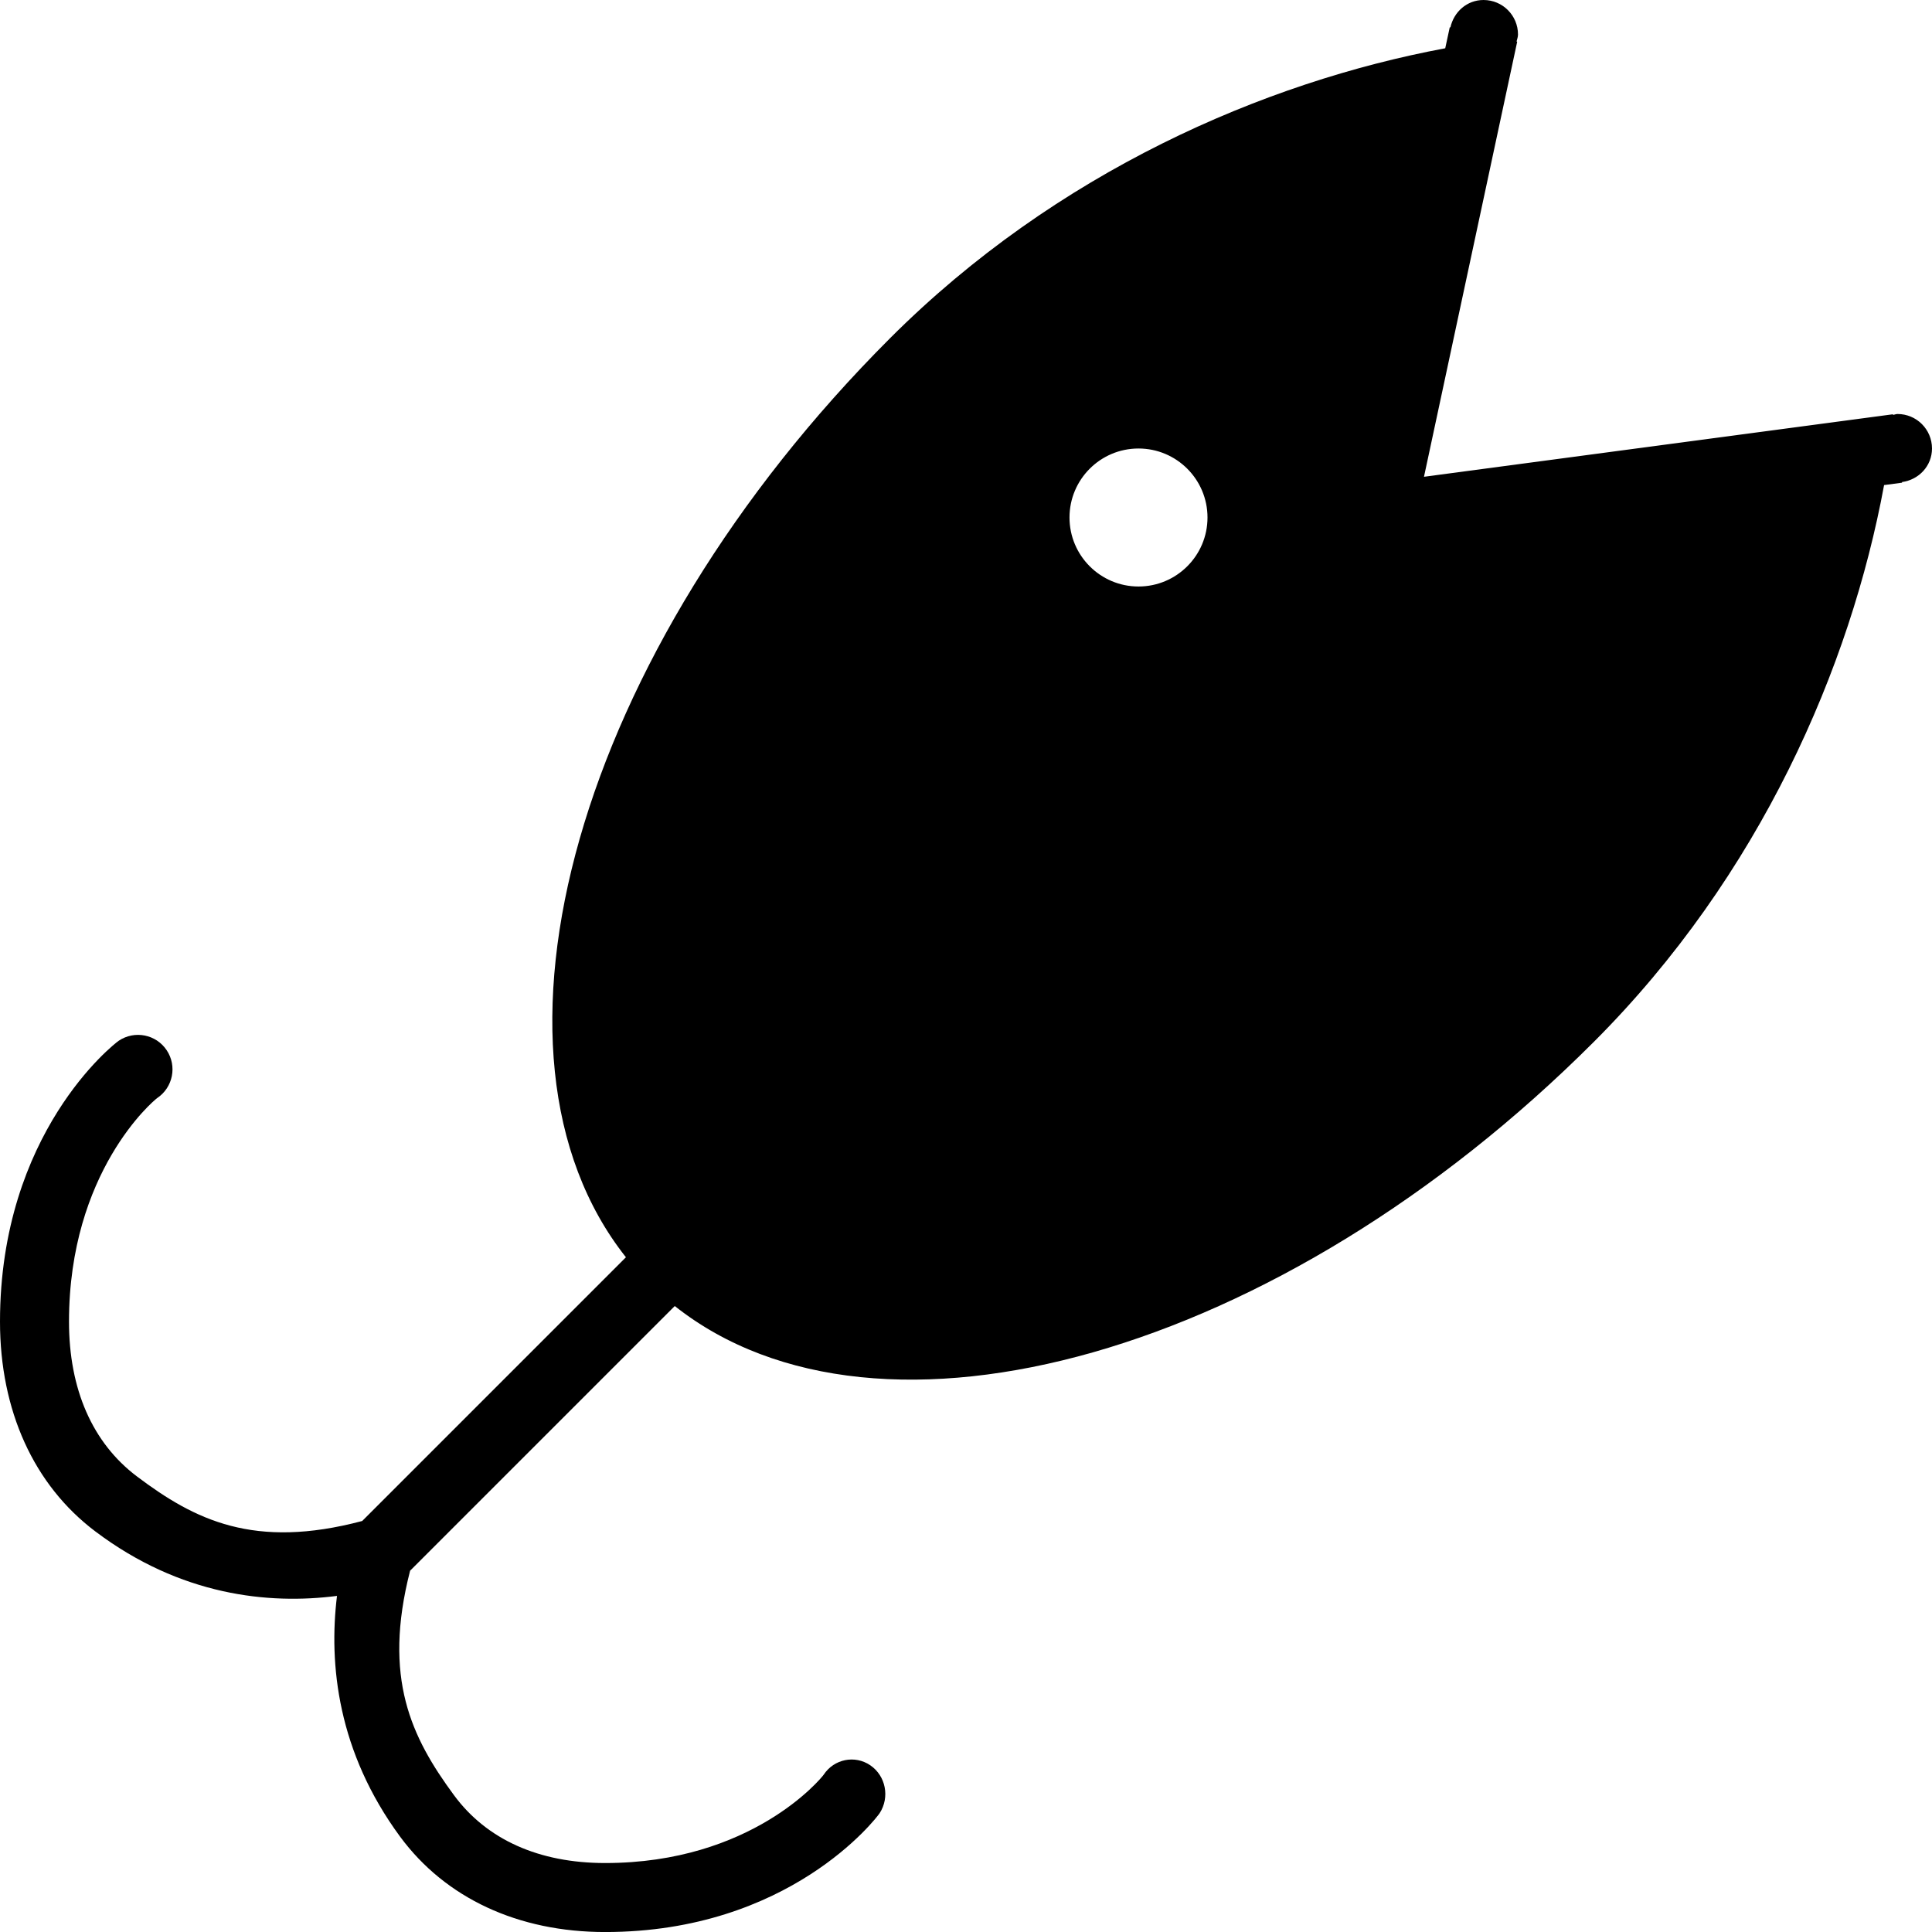 <?xml version="1.0" encoding="iso-8859-1"?>
<!-- Generator: Adobe Illustrator 16.0.4, SVG Export Plug-In . SVG Version: 6.00 Build 0)  -->
<!DOCTYPE svg PUBLIC "-//W3C//DTD SVG 1.1//EN" "http://www.w3.org/Graphics/SVG/1.1/DTD/svg11.dtd">
<svg version="1.1" id="Layer_1" xmlns="http://www.w3.org/2000/svg" xmlns:xlink="http://www.w3.org/1999/xlink" x="0px" y="0px"
	 width="56px" height="56.001px" viewBox="0 0 56 56.001" style="enable-background:new 0 0 56 56.001;" xml:space="preserve">
<g id="_x31_037-fish-hook-selected_x40_2x.png">
	<g>
		<path d="M56,13c0-0.553-0.447-1-1-1c-0.046,0-0.085,0.021-0.13,0.026l-0.002-0.018l-13.593,1.812l2.702-12.612l-0.019-0.004
			C43.974,1.137,44,1.073,44,1c0-0.553-0.447-1-1-1c-0.479,0-0.861,0.345-0.959,0.795l-0.019-0.004l-0.131,0.608
			c-5.259,0.982-11.281,3.594-16.09,8.402c-9.102,9.102-12.344,20.724-7.658,26.641l-7.645,7.645
			c-3.134,0.831-4.854-0.029-6.534-1.296C2.68,41.82,2,40.271,2,38.309c0-4.347,2.449-6.407,2.56-6.484
			c0.455-0.308,0.577-0.926,0.272-1.383c-0.306-0.46-0.926-0.584-1.388-0.277C3.305,30.258,0,32.836,0,38.309
			c0,2.577,0.98,4.735,2.762,6.079c2.468,1.862,5.018,2.126,7.006,1.87c-0.244,1.985,0.02,4.523,1.831,6.981
			c1.313,1.78,3.422,2.762,5.94,2.762c5.347,0,7.866-3.305,7.958-3.445c0.299-0.462,0.178-1.081-0.271-1.388
			c-0.446-0.304-1.051-0.183-1.351,0.272c-0.076,0.11-2.089,2.561-6.336,2.561c-1.917,0-3.432-0.68-4.38-1.966
			c-1.234-1.675-2.072-3.392-1.272-6.508l7.671-7.671c5.917,4.686,17.539,1.443,26.641-7.658c4.823-4.823,7.437-10.867,8.412-16.138
			l0.521-0.069l-0.002-0.018C55.618,13.907,56,13.506,56,13z M33,17c-1.104,0-2-0.896-2-2s0.896-2,2-2s2,0.896,2,2S34.104,17,33,17z
			"/>
	</g>
</g>
<g>
</g>
<g>
</g>
<g>
</g>
<g>
</g>
<g>
</g>
<g>
</g>
<g>
</g>
<g>
</g>
<g>
</g>
<g>
</g>
<g>
</g>
<g>
</g>
<g>
</g>
<g>
</g>
<g>
</g>
</svg>
